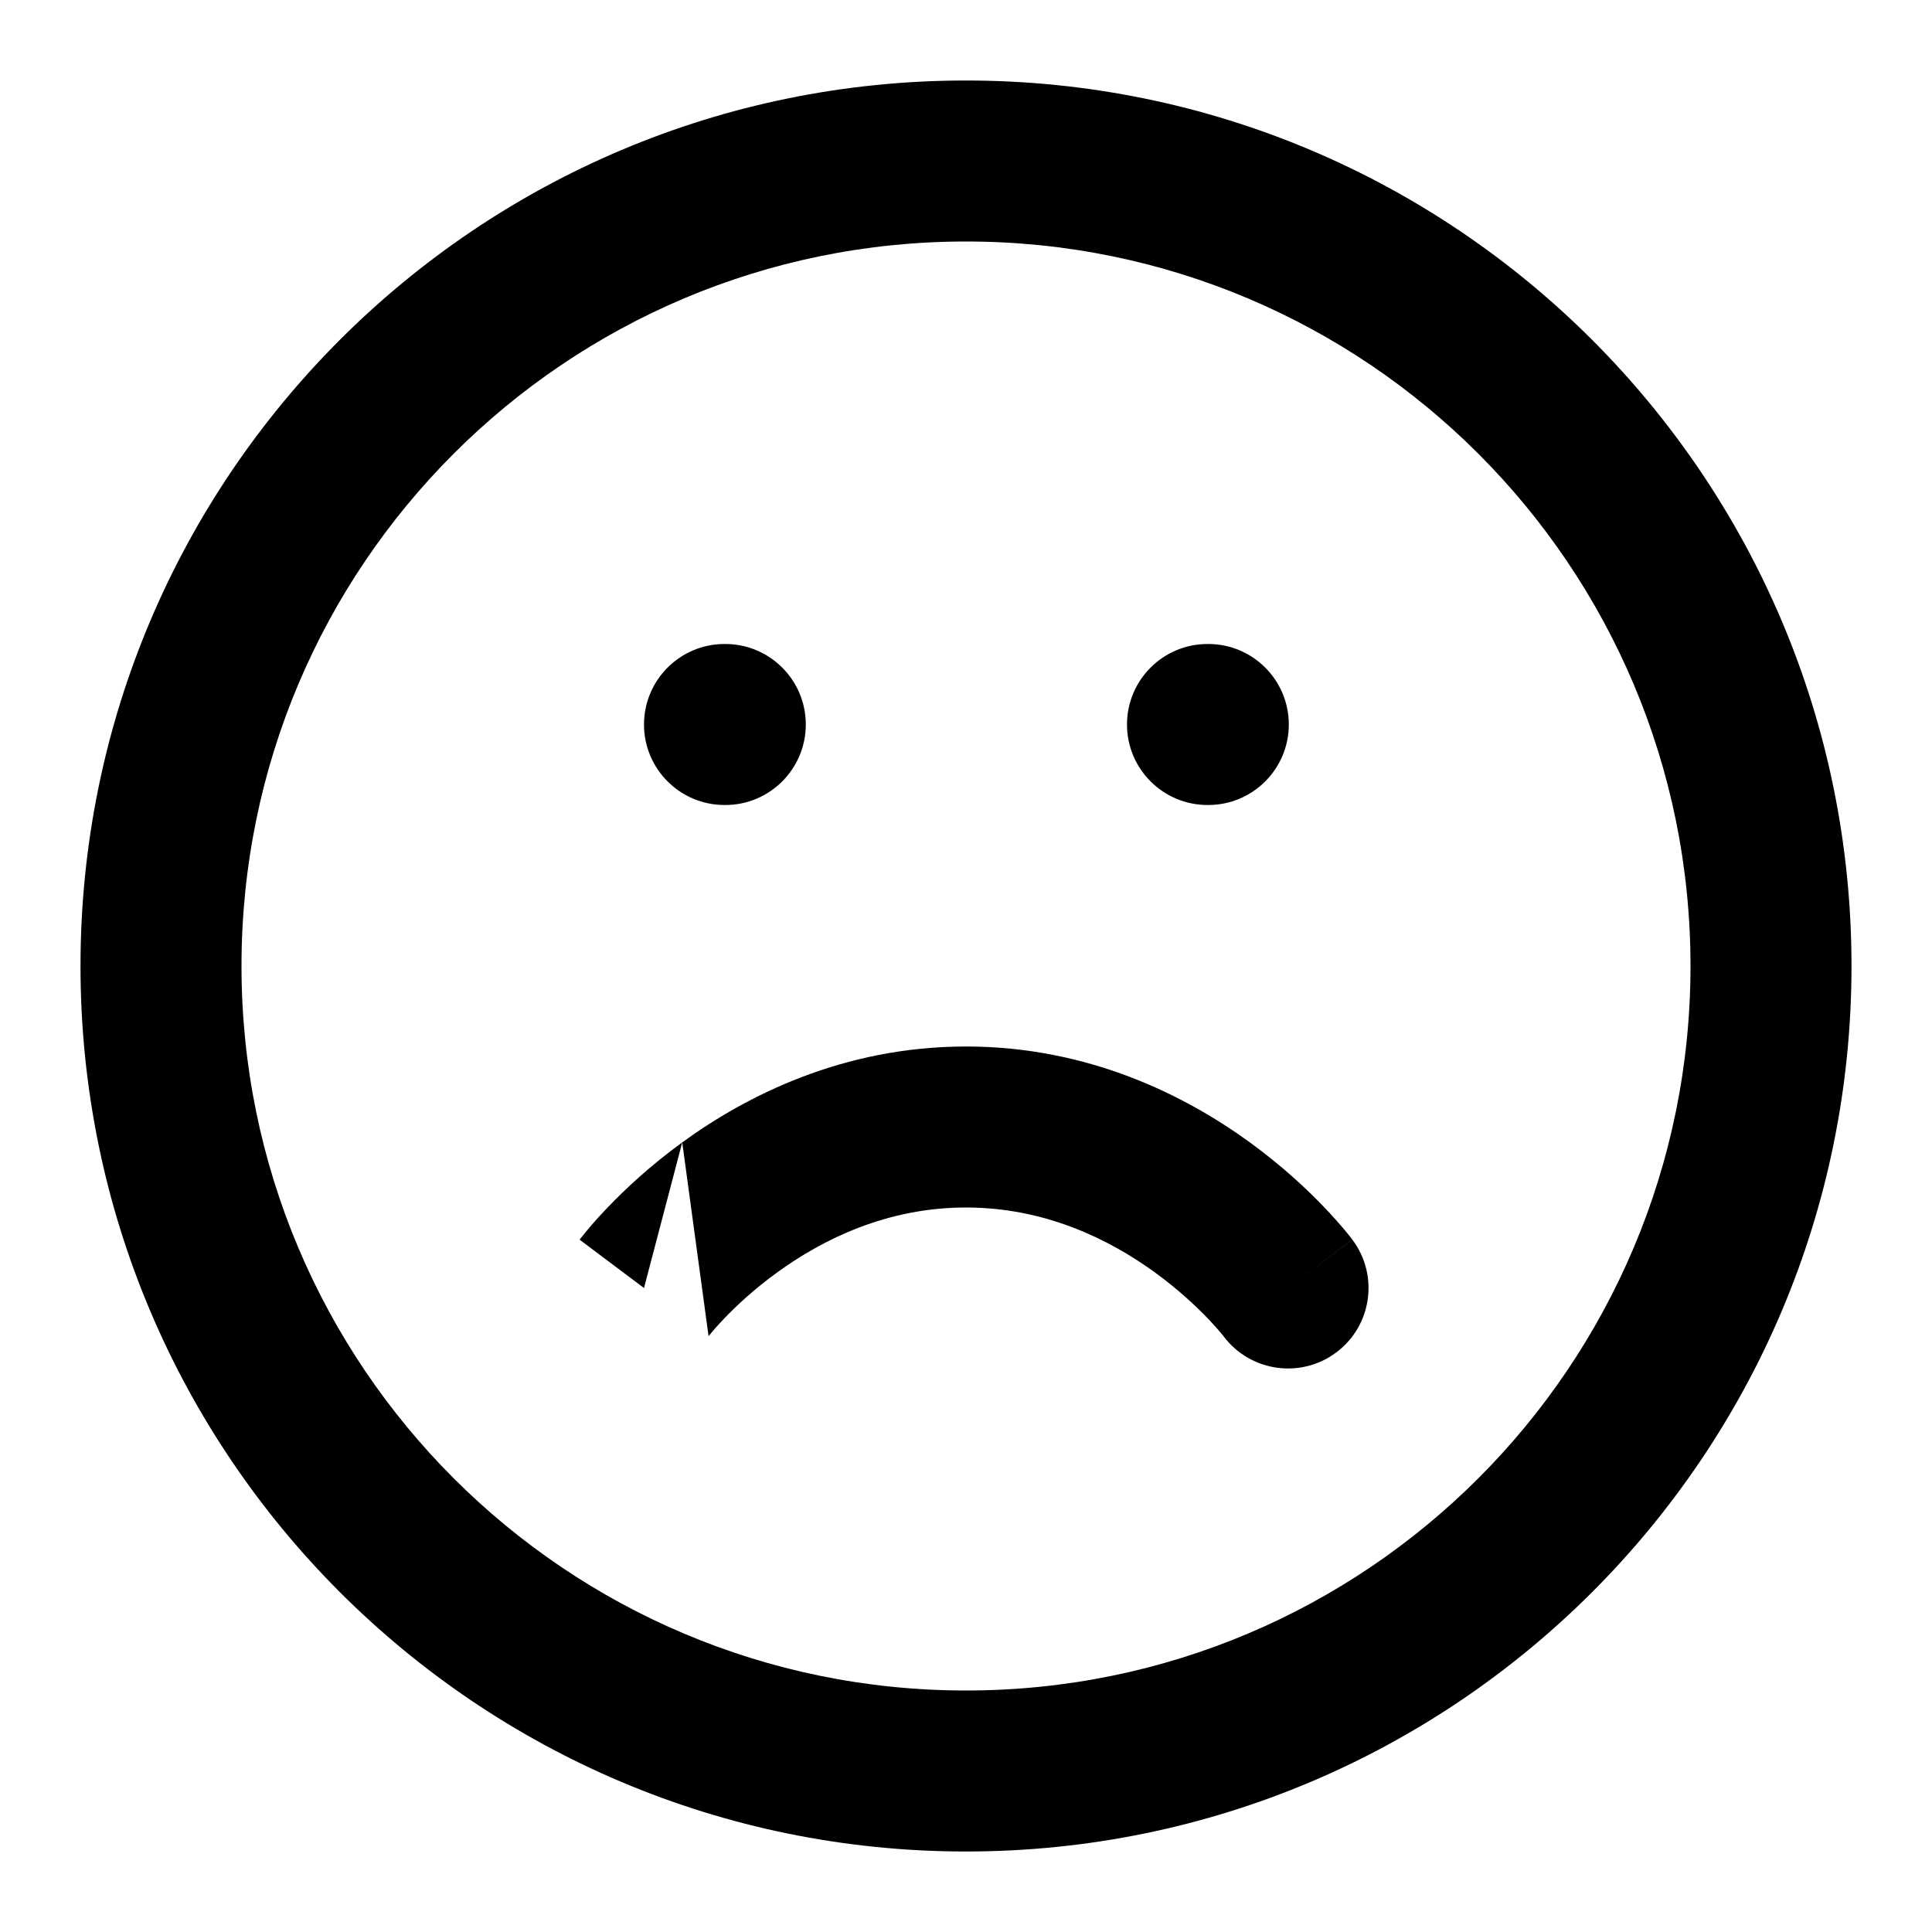 <svg width="24" height="24" viewBox="0 0 24 24" fill="none" xmlns="http://www.w3.org/2000/svg">
<path fill-rule="evenodd" clip-rule="evenodd" d="M12 3C7.029 3 3 7.029 3 12C3 16.971 7.029 21 12 21C16.971 21 21 16.971 21 12C21 7.029 16.971 3 12 3ZM1 12C1 5.925 5.925 1 12 1C18.075 1 23 5.925 23 12C23 18.075 18.075 23 12 23C5.925 23 1 18.075 1 12Z" fill="black"/>
<path fill-rule="evenodd" clip-rule="evenodd" d="M8.475 14.191C9.272 13.611 10.475 13 12 13C13.526 13 14.728 13.611 15.526 14.191C15.927 14.483 16.237 14.774 16.449 14.996C16.555 15.107 16.638 15.201 16.697 15.271C16.726 15.306 16.75 15.335 16.767 15.357L16.788 15.384L16.795 15.393L16.798 15.397L16.799 15.399L16.8 15.399C16.8 15.4 16.8 15.4 16.015 15.989L16.8 15.4C17.132 15.842 17.042 16.469 16.6 16.8C16.16 17.13 15.536 17.042 15.203 16.604L15.203 16.604L15.199 16.598C15.193 16.591 15.181 16.577 15.165 16.557C15.132 16.517 15.078 16.456 15.005 16.379C14.857 16.226 14.636 16.017 14.35 15.809C13.773 15.389 12.975 15 12 15C11.026 15 10.228 15.389 9.651 15.809C9.364 16.017 9.143 16.226 8.996 16.379C8.922 16.456 8.869 16.517 8.836 16.557C8.819 16.577 8.808 16.591 8.802 16.598M8 16C7.2 15.4 7.2 15.4 7.201 15.399L7.201 15.399L7.202 15.397L7.205 15.393L7.212 15.384L7.234 15.357C7.251 15.335 7.274 15.306 7.304 15.271C7.362 15.201 7.445 15.107 7.552 14.996C7.764 14.774 8.074 14.483 8.475 14.191" fill="black"/>
<path fill-rule="evenodd" clip-rule="evenodd" d="M8 9C8 8.448 8.448 8 9 8H9.01C9.562 8 10.01 8.448 10.01 9C10.01 9.552 9.562 10 9.01 10H9C8.448 10 8 9.552 8 9Z" fill="black"/>
<path fill-rule="evenodd" clip-rule="evenodd" d="M14 9C14 8.448 14.448 8 15 8H15.01C15.562 8 16.01 8.448 16.01 9C16.01 9.552 15.562 10 15.01 10H15C14.448 10 14 9.552 14 9Z" fill="black"/>
</svg>
